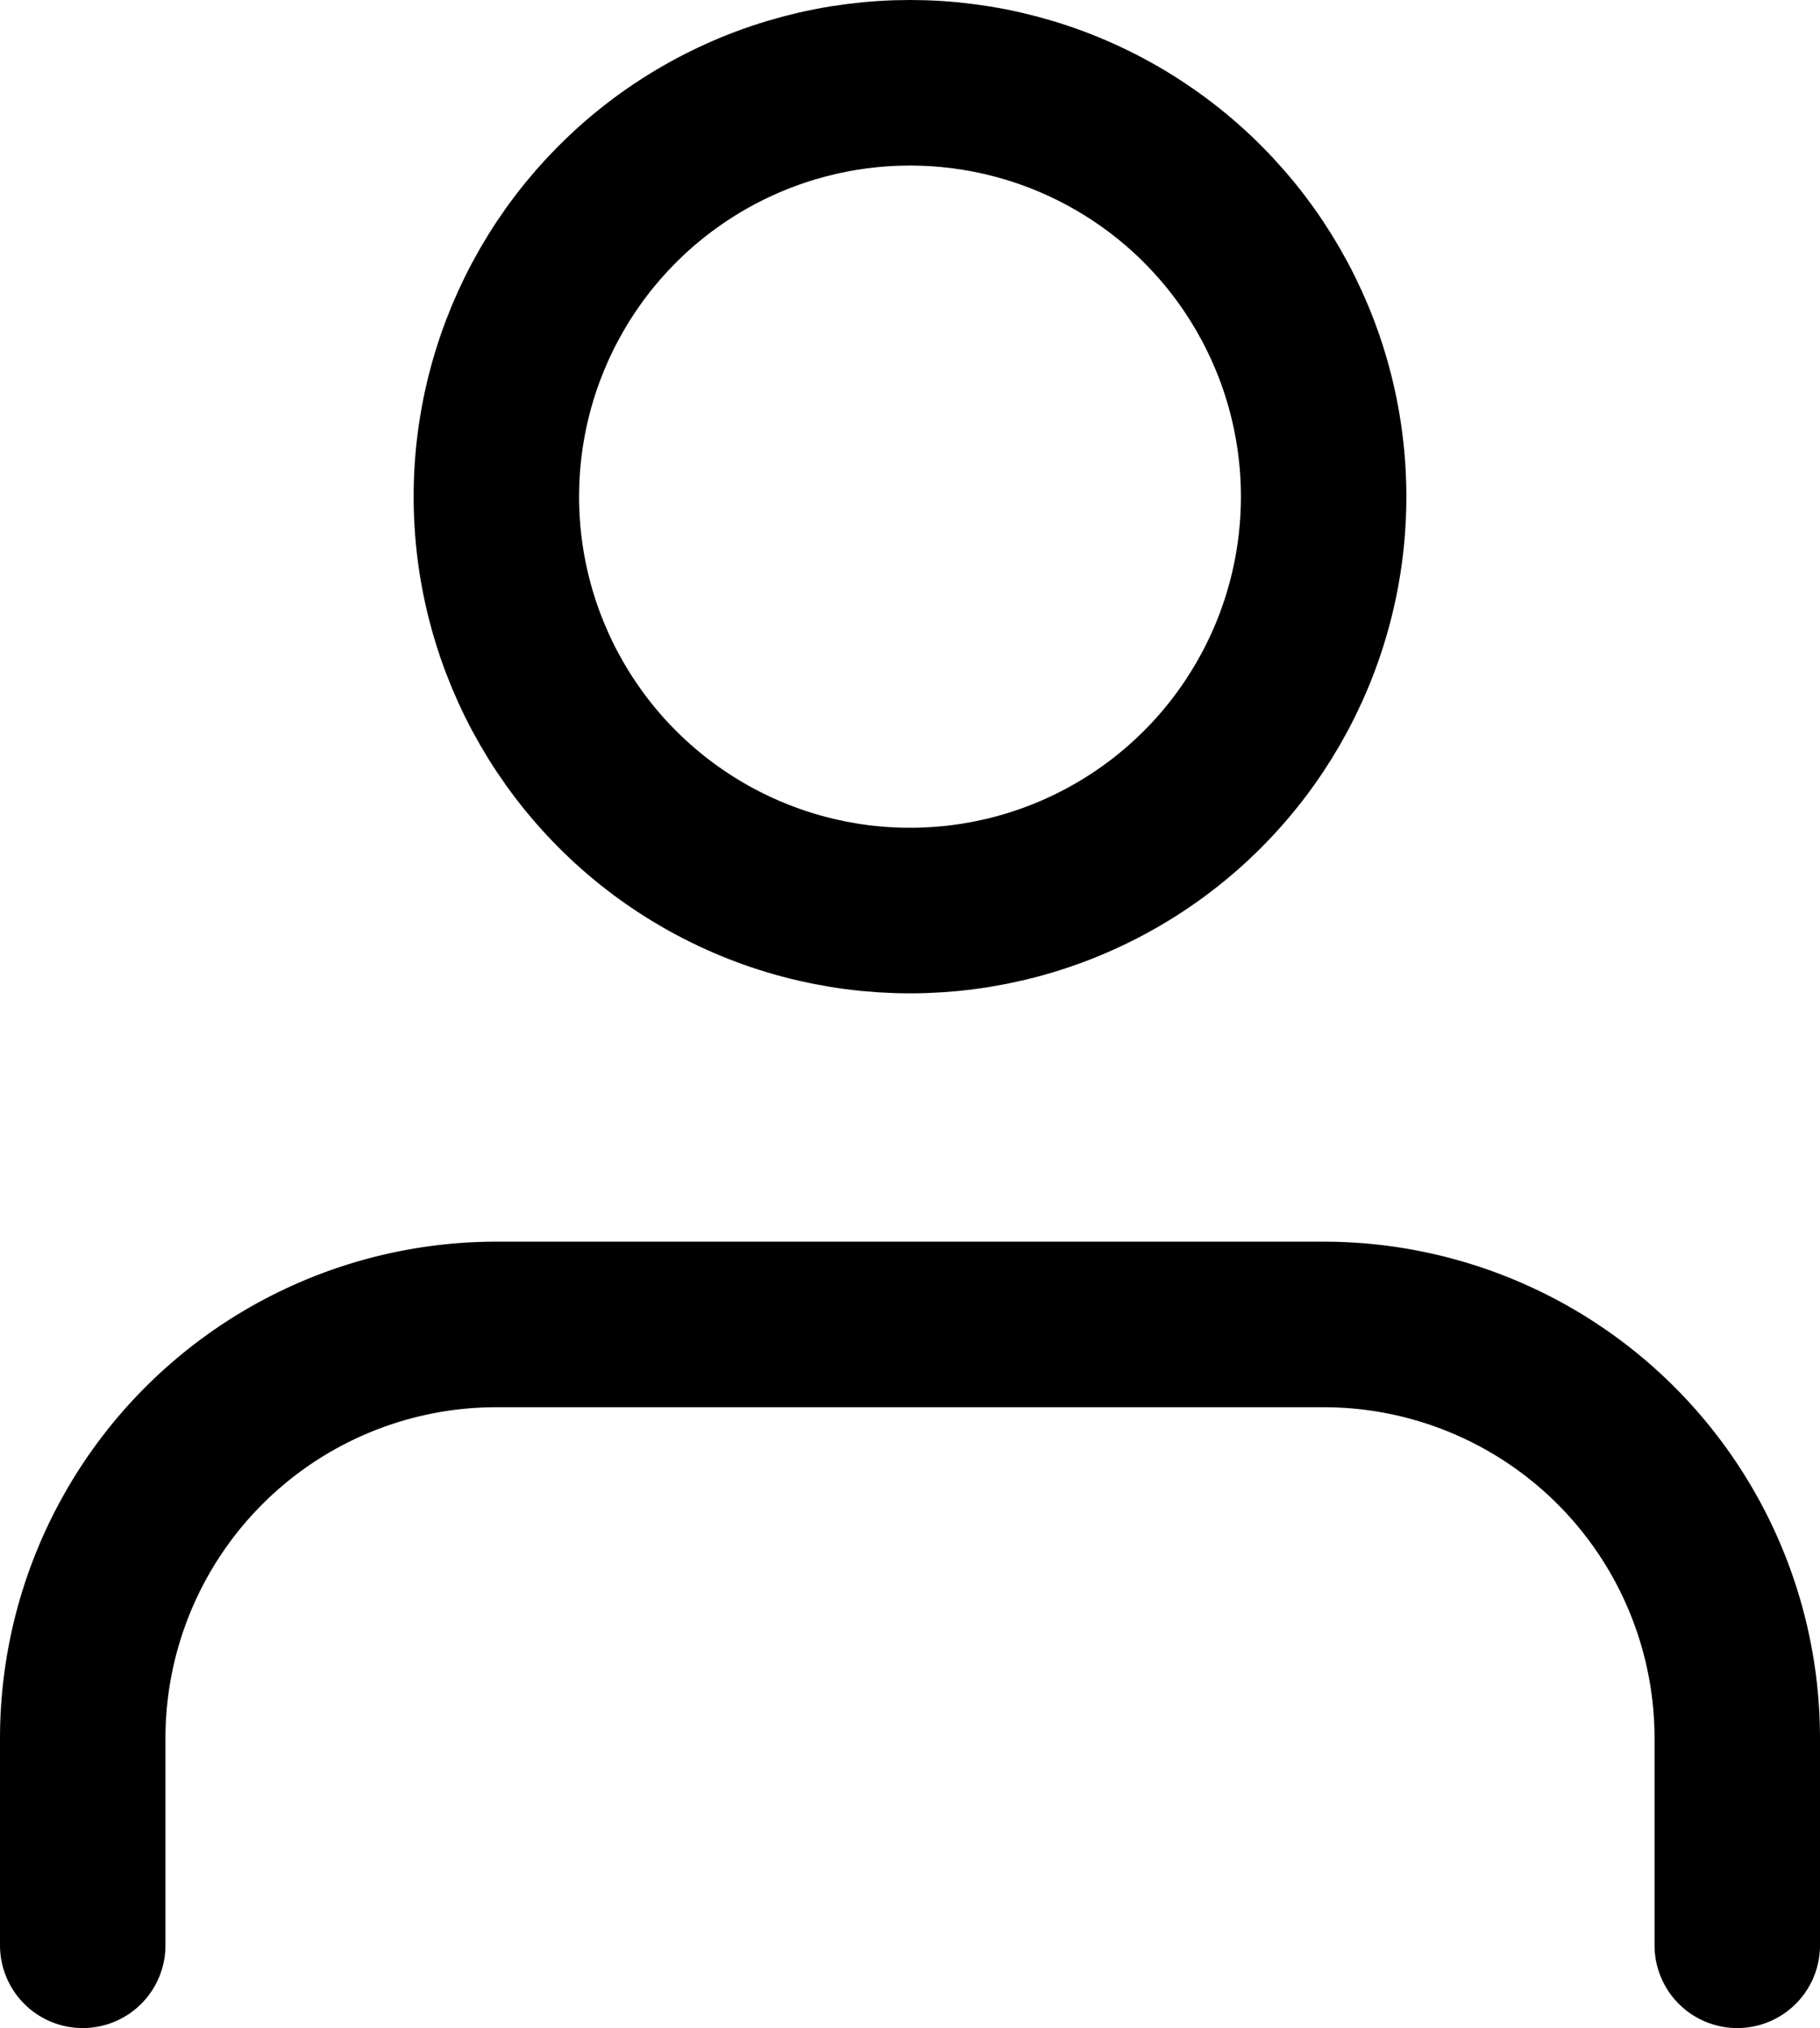 <svg xmlns="http://www.w3.org/2000/svg" viewBox="0 0 17.6 19.6"><defs><style>.cls-1{fill:none;stroke:#000;stroke-linecap:round;stroke-linejoin:round;stroke-width:1.6px}</style></defs><g id="Слой_2" data-name="Слой 2"><g id="Слой_1-2" data-name="Слой 1"><path class="cls-1" d="M16.8 18.8v-2a4 4 0 0 0-4-4h-8a4 4 0 0 0-4 4v2"/><circle class="cls-1" cx="8.8" cy="4.8" r="4"/></g></g></svg>